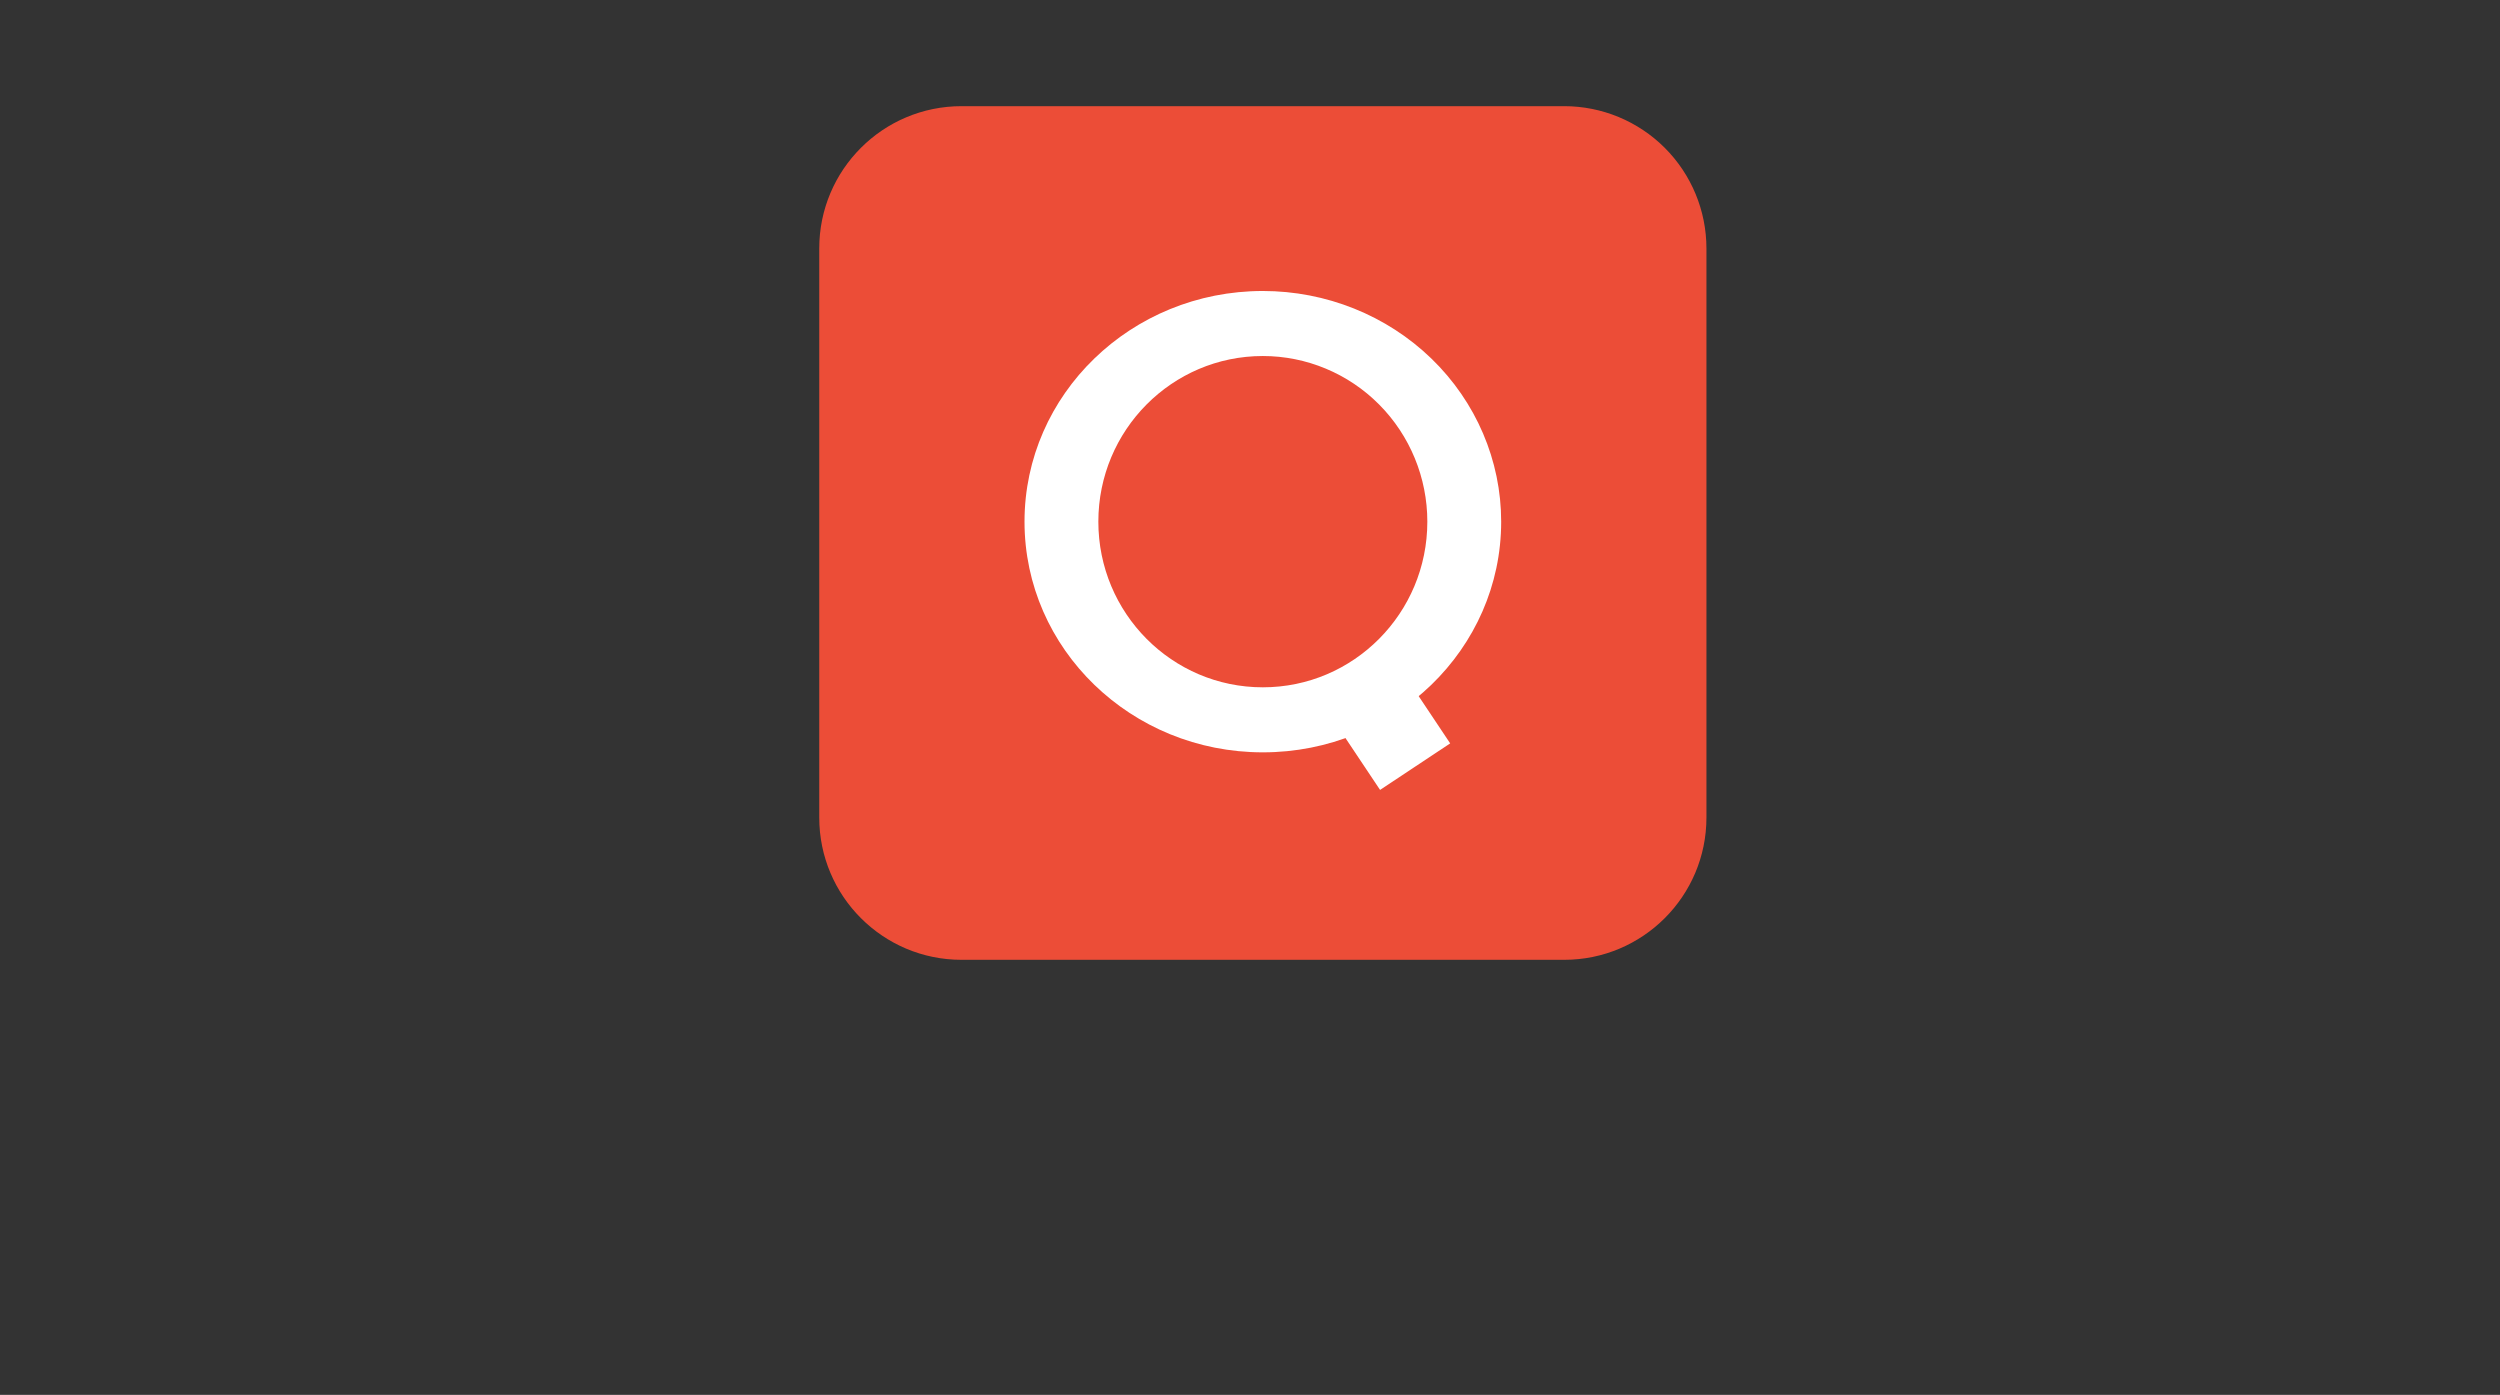 <svg version="1.1" viewBox="0.0 0.0 751.289 419.178" fill="none" stroke="none" stroke-linecap="square" stroke-miterlimit="10" xmlns:xlink="http://www.w3.org/1999/xlink" xmlns="http://www.w3.org/2000/svg"><rect x="0.0" y="0.0" width="751.289" height="419.178" fill="#333333" stroke="none"/><clipPath id="p.0"><path d="m0 0l751.289 0l0 419.178l-751.289 0l0 -419.178z" clip-rule="nonzero"/></clipPath><g clip-path="url(#p.0)"><path fill="#000000" fill-opacity="0.0" d="m0 0l751.289 0l0 419.178l-751.289 0z" fill-rule="evenodd"/><path fill="#ec4d37" d="m246.197 74.662l0 0c0 -23.614 19.143 -42.757 42.757 -42.757l181.101 0l0 0c11.34 0 22.215 4.505 30.234 12.523c8.018 8.018 12.523 18.894 12.523 30.234l0 171.022c0 23.614 -19.143 42.757 -42.757 42.757l-181.101 0c-23.614 0 -42.757 -19.143 -42.757 -42.757z" fill-rule="evenodd"/><path fill="#ffffff" d="m307.882 156.769l0 0c0 -38.286 32.066 -69.323 71.622 -69.323l0 0c18.995 0 37.213 7.304 50.644 20.304c13.432 13.001 20.978 30.633 20.978 49.019l0 0c0 38.286 -32.066 69.323 -71.622 69.323l0 0c-39.556 0 -71.622 -31.037 -71.622 -69.323z" fill-rule="evenodd"/><path fill="#ec4d37" d="m330.071 156.769l0 0c0 -27.492 22.132 -49.78 49.433 -49.78l0 0c13.11 0 25.684 5.245 34.954 14.58c9.27 9.335 14.479 21.997 14.479 35.199l0 0c0 27.492 -22.132 49.78 -49.433 49.78l0 0c-27.301 0 -49.433 -22.287 -49.433 -49.78z" fill-rule="evenodd"/><path fill="#ffffff" d="m403.488 220.532l21.071 -13.984l11.244 16.85l-21.071 13.984z" fill-rule="evenodd"/></g></svg>